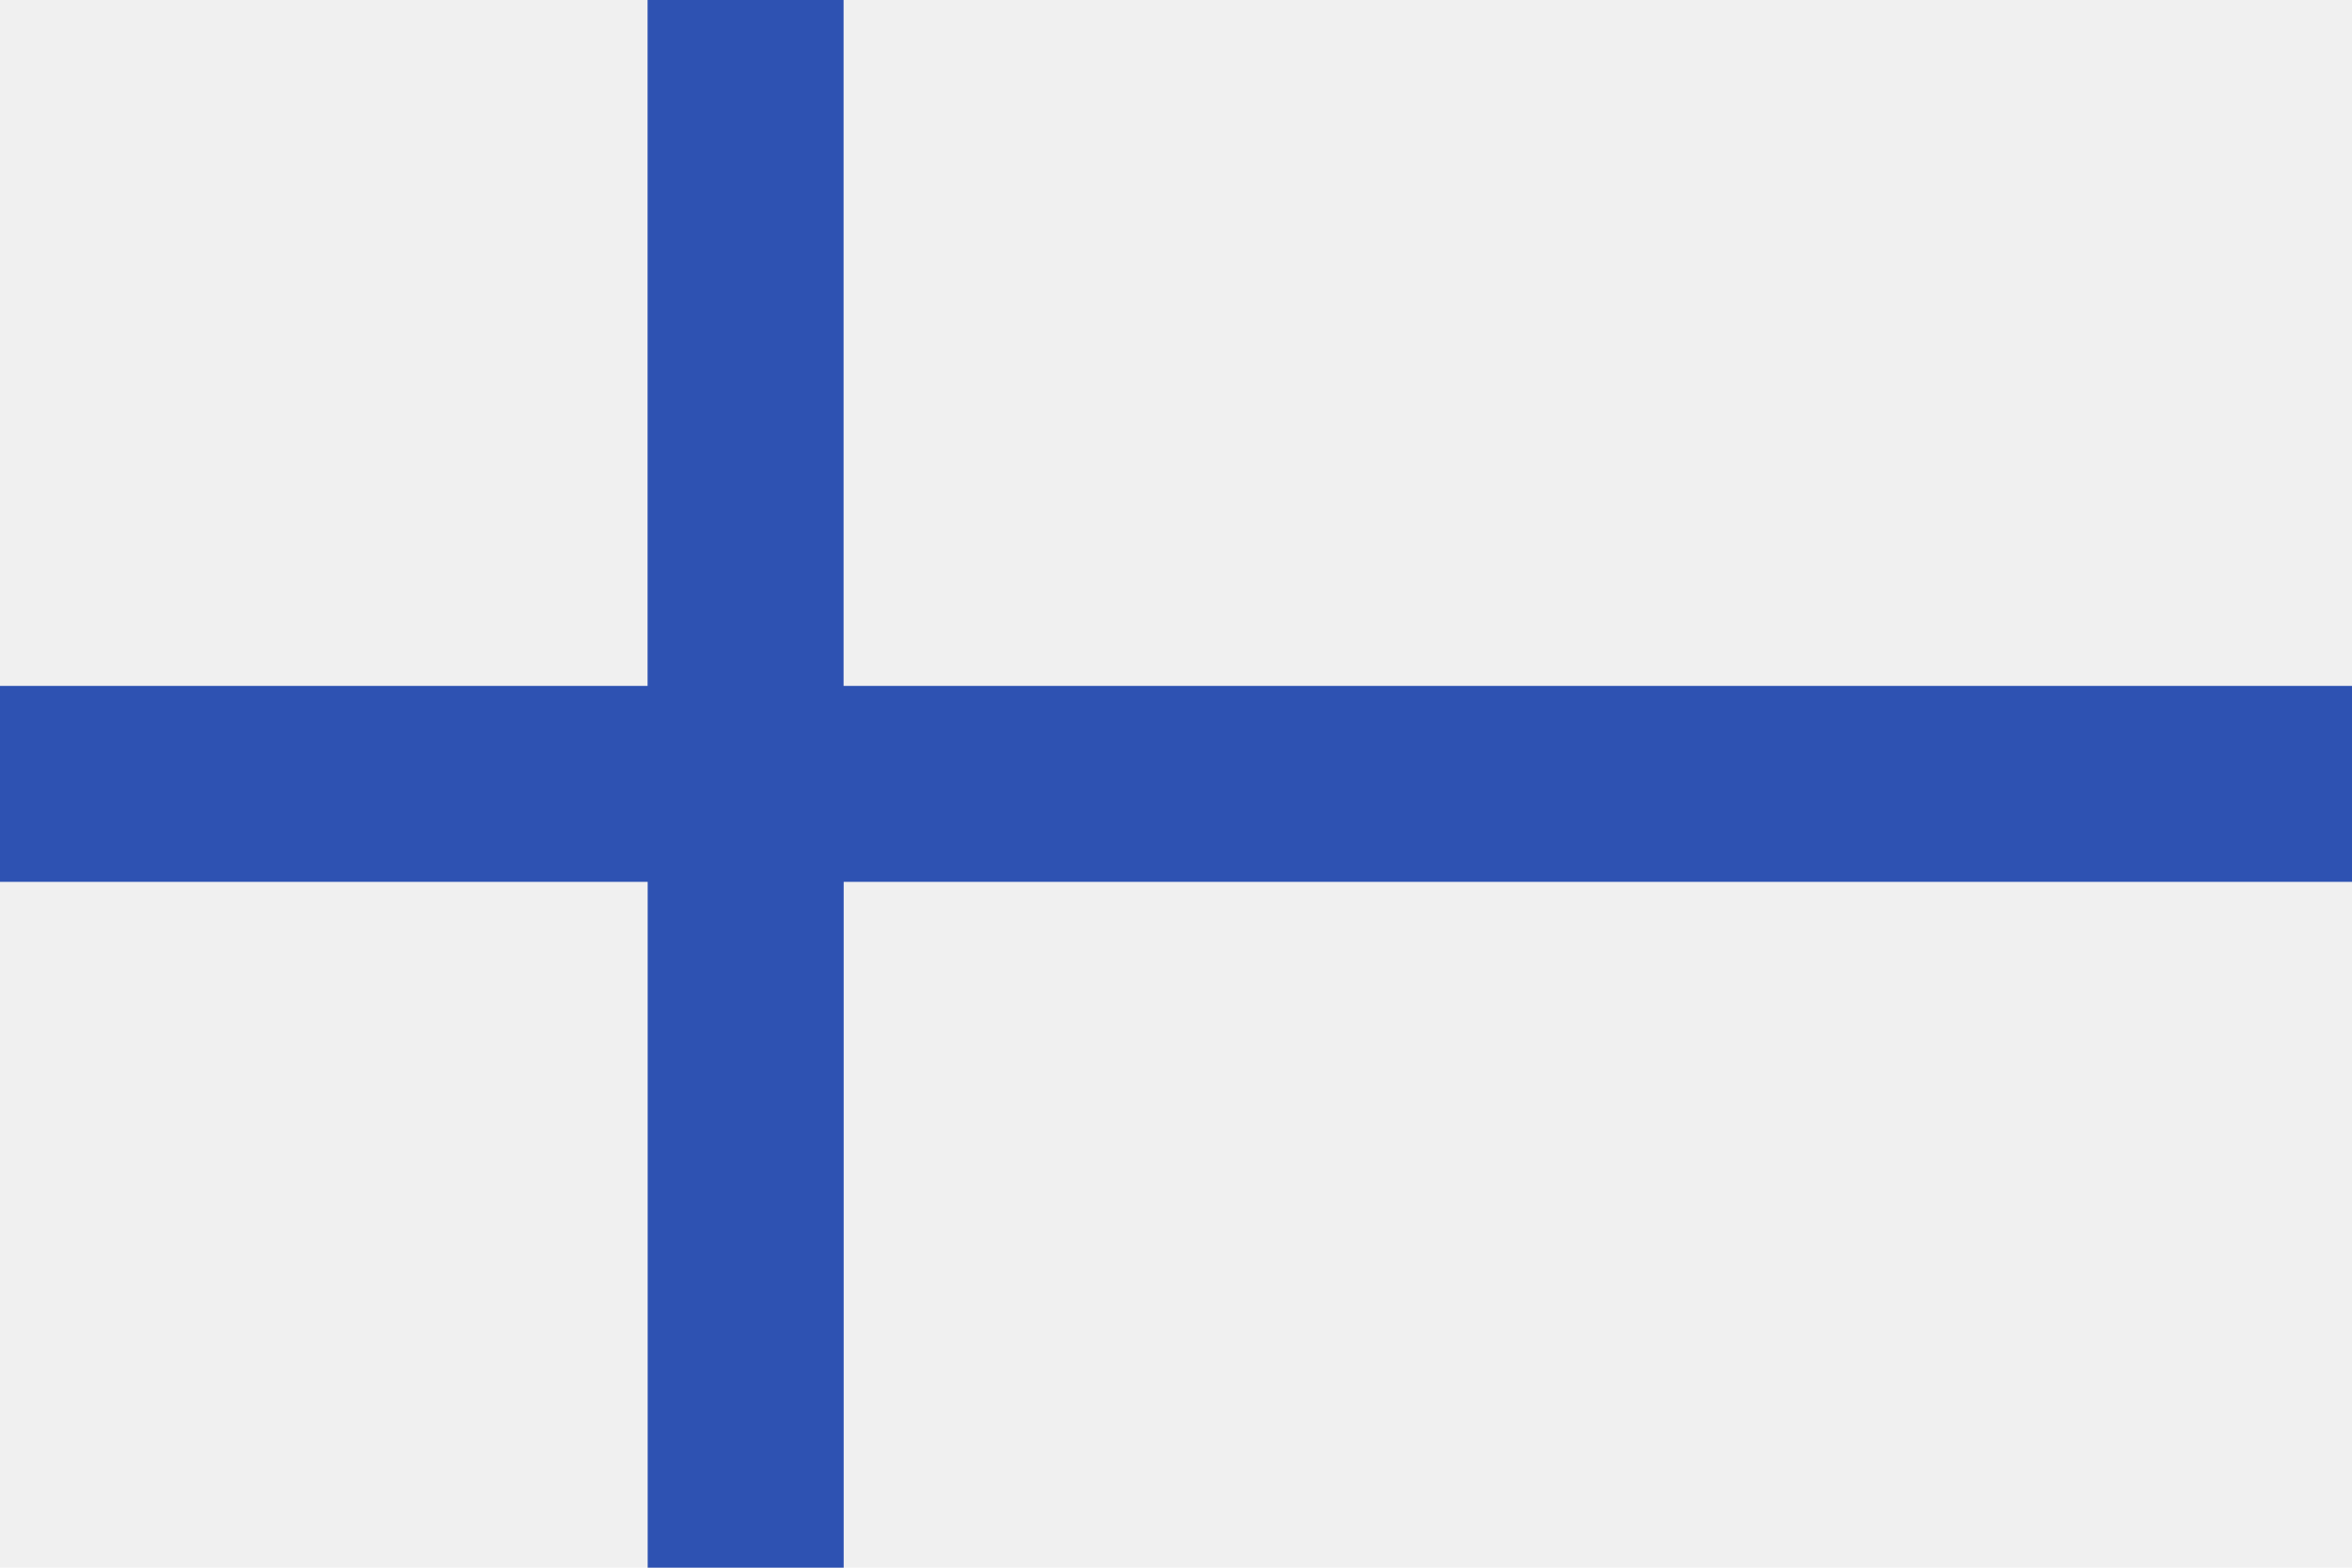 <!-- Generated by IcoMoon.io -->
<svg version="1.1" xmlns="http://www.w3.org/2000/svg" width="48" height="32" viewBox="0 0 48 32">
<title>fi</title>
<path fill="#f0f0f0" d="M0 0h48v32h-48v-32z"></path>
<path fill="#2e52b2" d="M48 14v4h-30.782v14h-4v-14h-13.218v-4h13.216v-14h4v14z"></path>
</svg>
